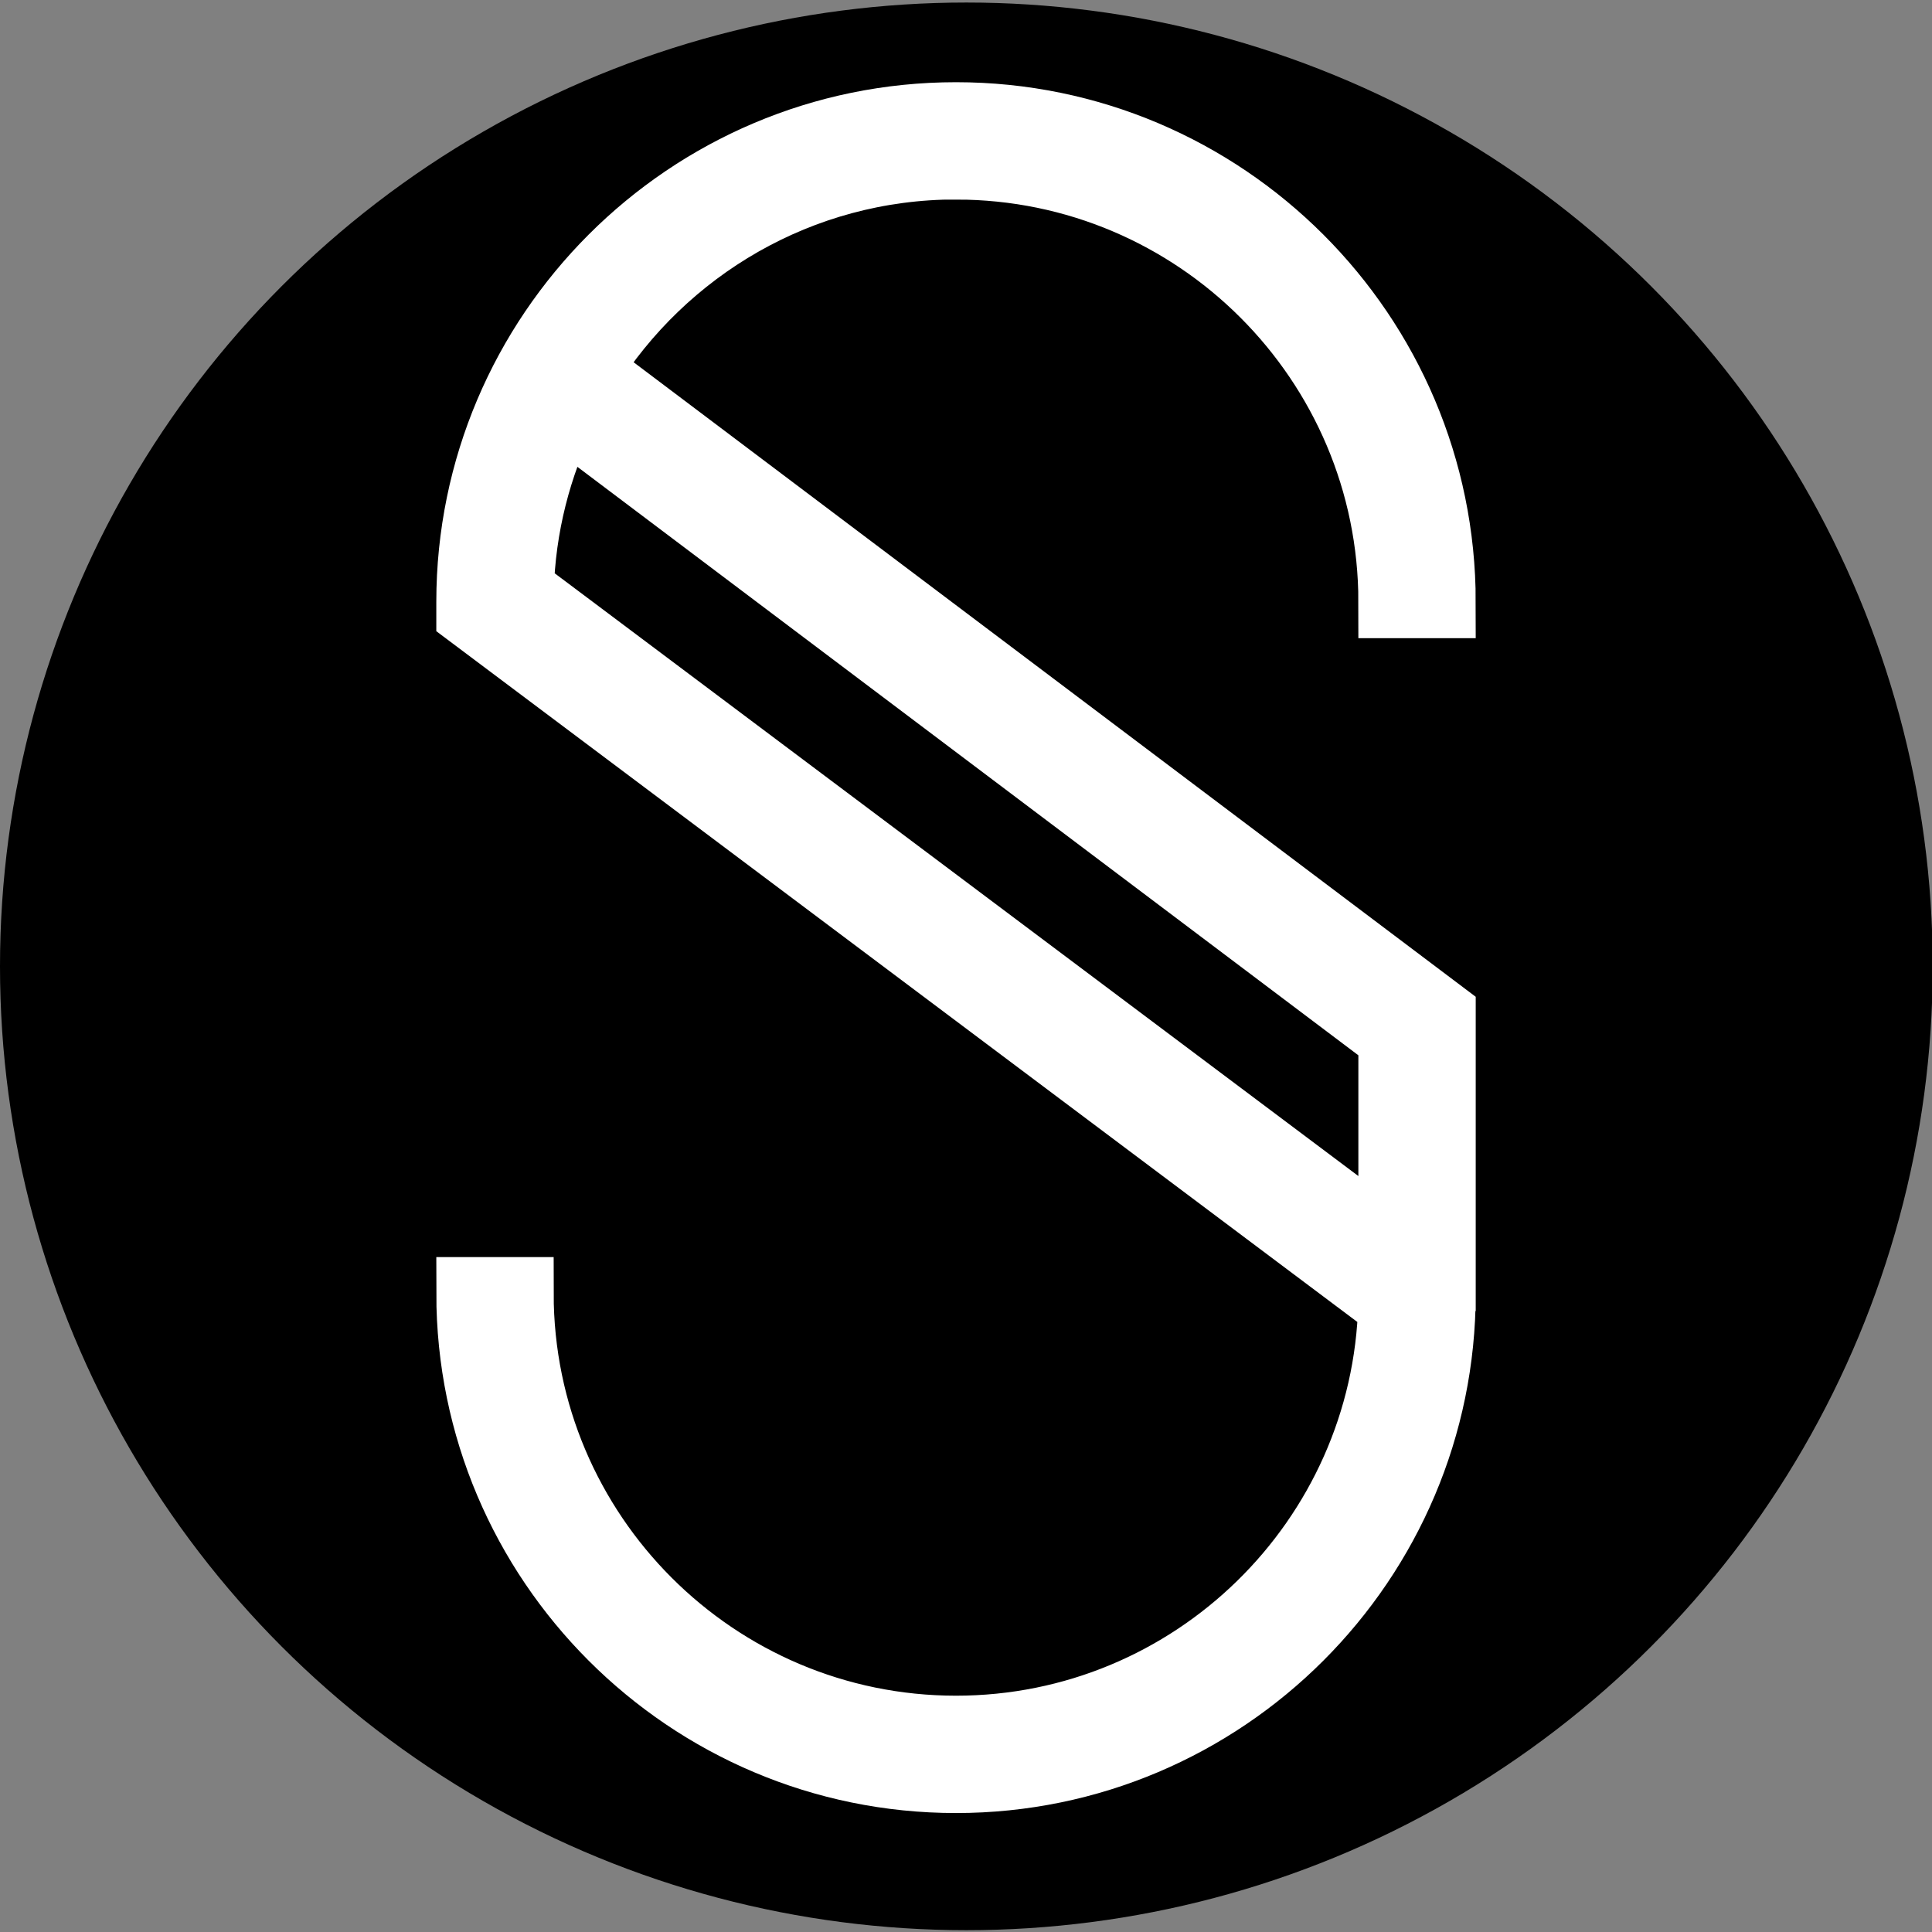 <?xml version="1.0" encoding="UTF-8" standalone="no"?>
<svg
   width="16mm"
   height="16mm"
   viewBox="0 0 16 16"
   version="1.1"
   id="svg122"
   xml:space="preserve"
   xmlns="http://www.w3.org/2000/svg"
   xmlns:svg="http://www.w3.org/2000/svg"><rect x="0" y="0" width="16" height="16" fill="#808080" stroke="none"/><defs
     id="defs119" /><g
     id="layer1"><ellipse
       style="display:inline;fill:#000000;fill-opacity:1;stroke-width:0.269"
       id="path178"
       ry="7.982"
       rx="8.003"
       cy="8.003"
       cx="8.003" /><g
       featurekey="monogramFeature-0"
       transform="matrix(0.327,0,0,0.327,2.933,-4.915)"
       fill="#eeeeee"
       id="g997"
       style="opacity:1;fill:#eeeeee;fill-opacity:1;fill-rule:nonzero;stroke:#ffffff;stroke-width:1.53;stroke-dasharray:none;stroke-opacity:1"><path
         d="m 15.243,19.164 c -3.972,0 -7.454,2.102 -9.418,5.247 l 21.661,16.322 v 6.583 h -0.248 l 0.248,0.187 v 0.283 c 0,6.751 -5.493,12.243 -12.244,12.243 -6.751,0 -12.243,-5.492 -12.243,-12.243 H 4.134 c 0,6.125 4.983,11.108 11.108,11.108 6.032,0 10.955,-4.831 11.105,-10.826 L 2.999,30.557 v -0.283 c 0,-6.751 5.492,-12.243 12.243,-12.243 6.751,0 12.244,5.492 12.244,12.243 h -1.135 c 0,-6.125 -4.983,-11.108 -11.108,-11.108 z M 26.351,41.299 5.268,25.413 c -0.68,1.391 -1.089,2.938 -1.13,4.579 l 22.213,16.66 v -5.352 z"
         id="path995"
         style="fill:#eeeeee;fill-opacity:1;fill-rule:nonzero;stroke:#ffffff;stroke-width:1.837;stroke-dasharray:none;stroke-opacity:1" /></g></g></svg>
